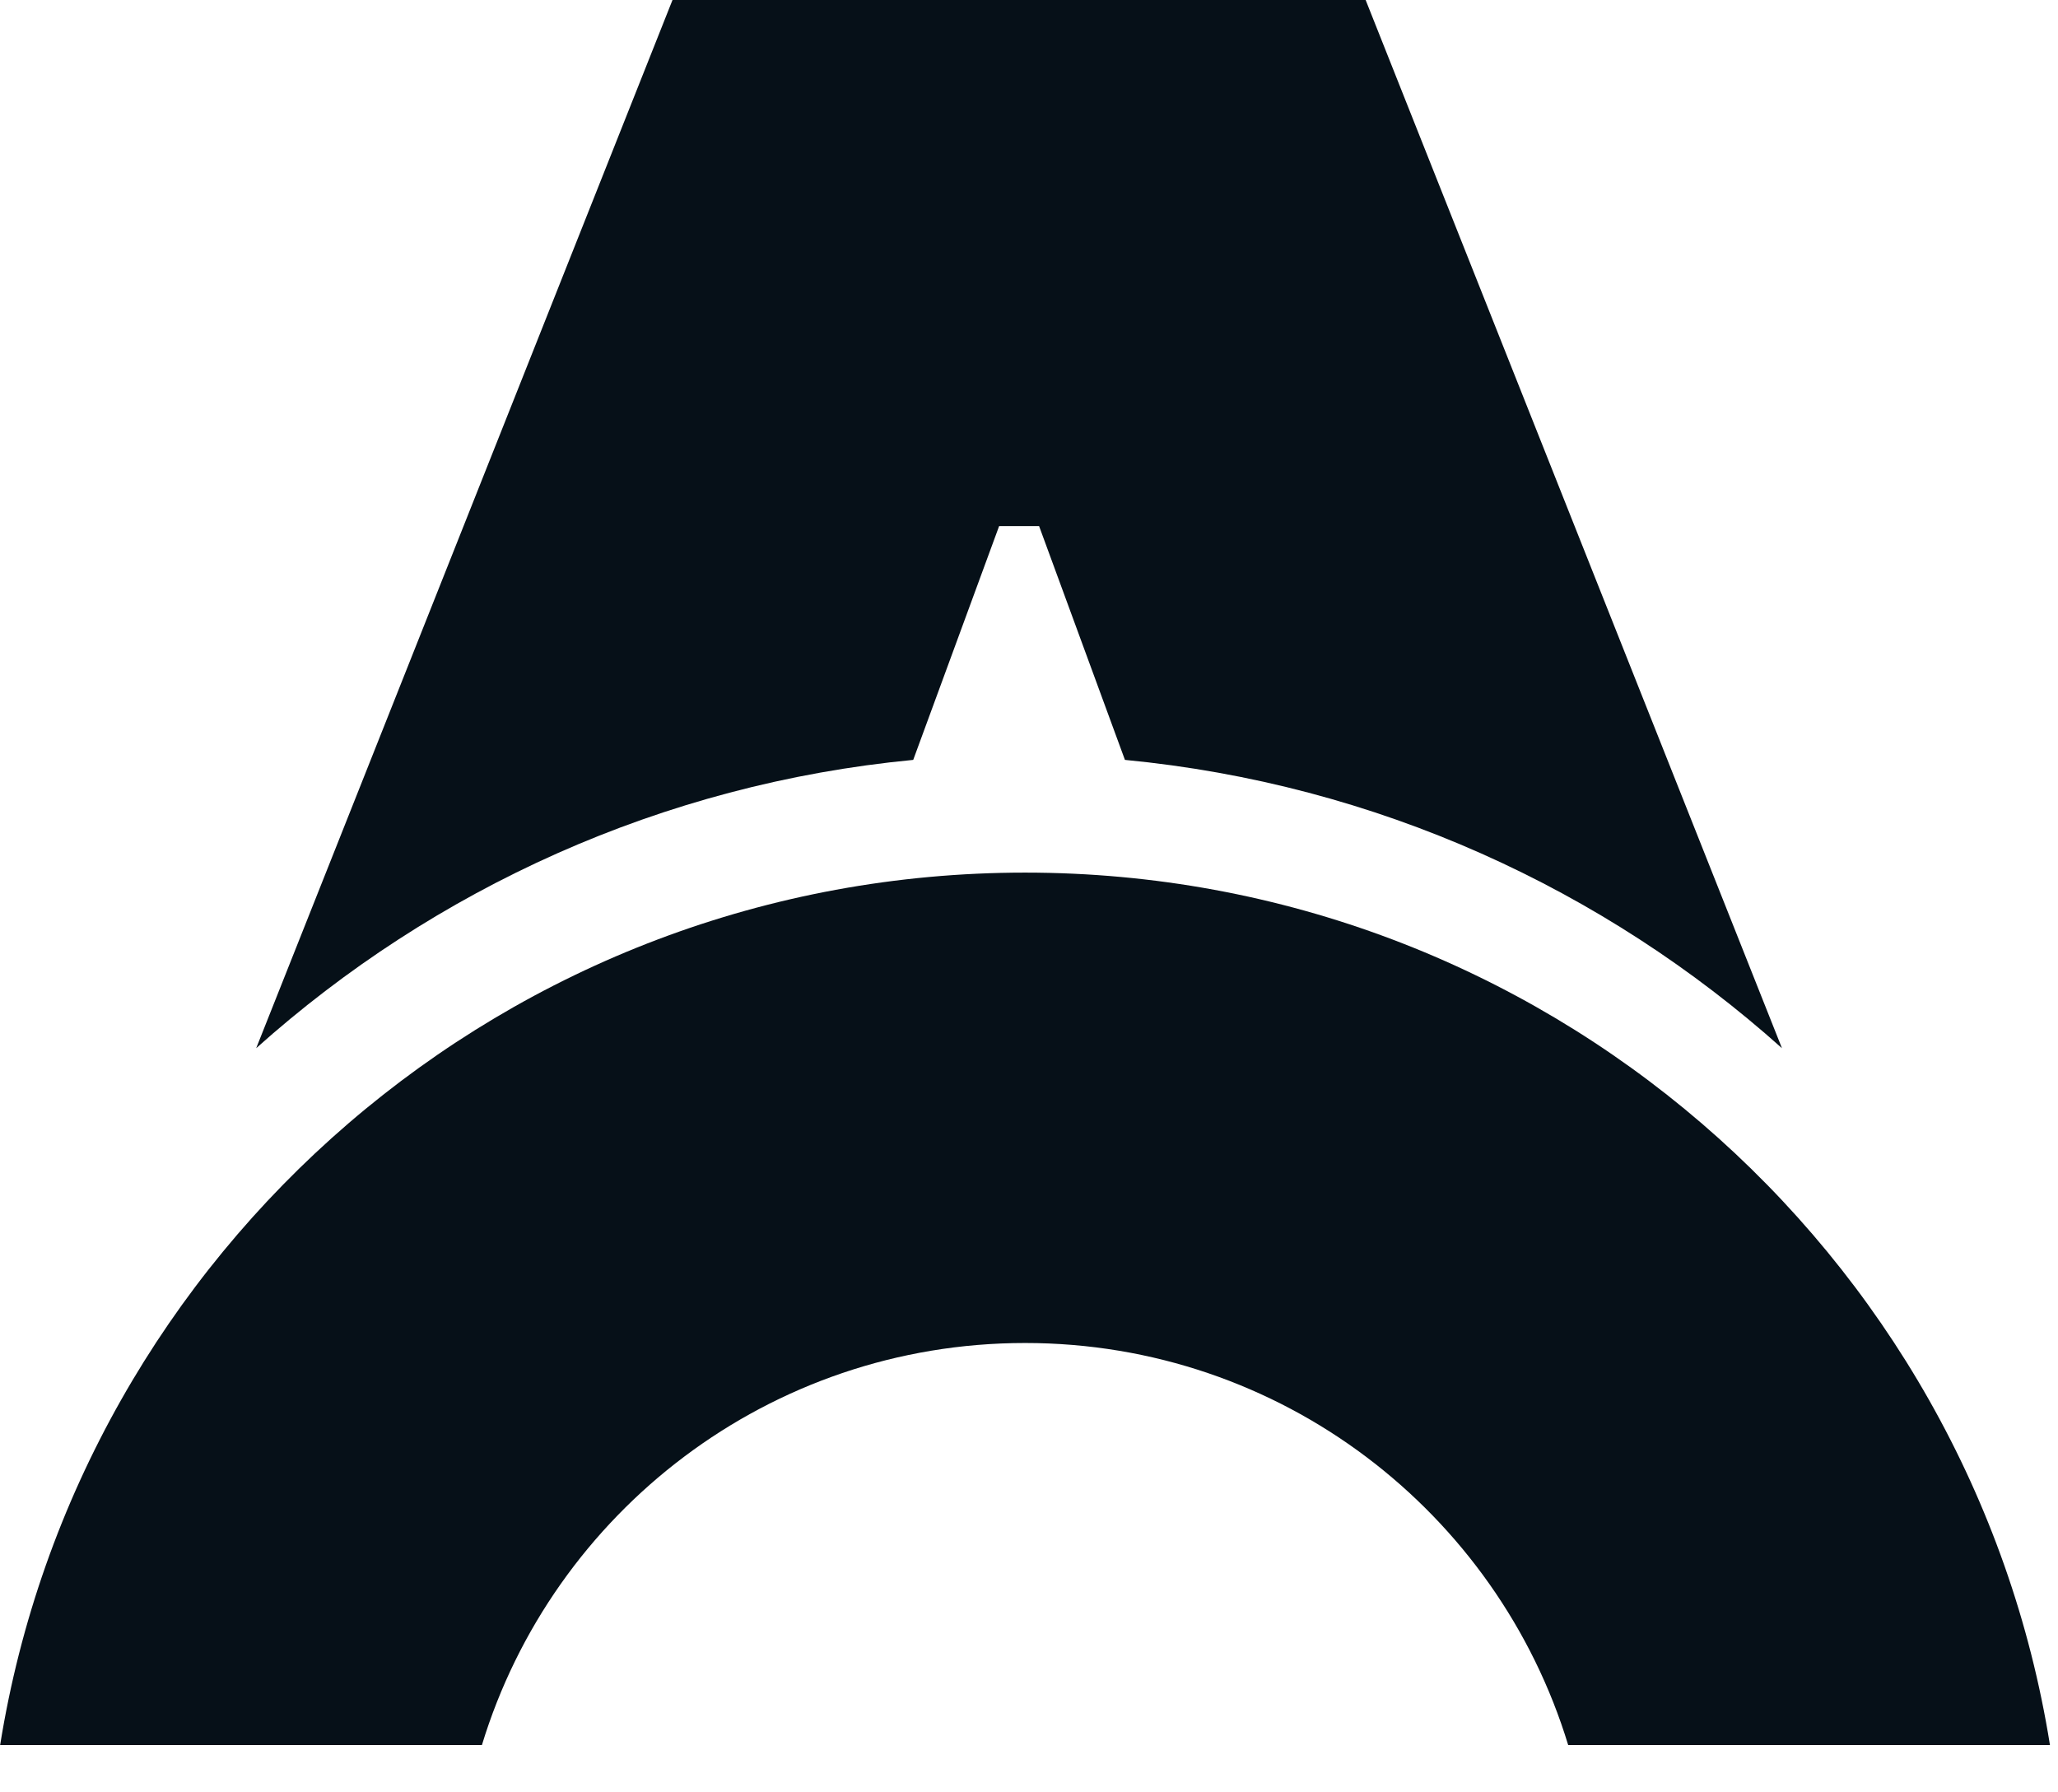 <svg width="31" height="27" viewBox="0 0 31 27" fill="none" xmlns="http://www.w3.org/2000/svg">
<g clip-path="url(#clip0_172_751)">
<path d="M10.13 0H20.571L26.842 15.79C24.162 13.391 20.731 11.81 16.945 11.447L15.652 7.925H15.05L13.756 11.447C9.97 11.81 6.54 13.391 3.859 15.79L10.13 0Z" fill="#061018"/>
<path d="M15.441 13.145C7.653 13.145 1.196 18.837 0.002 26.288H7.259C8.326 22.782 11.586 20.231 15.441 20.231C19.296 20.231 22.555 22.782 23.622 26.288H30.879C29.686 18.837 23.228 13.145 15.441 13.145Z" fill="#061018"/>
</g>
<defs>
<clipPath id="clip0_172_751">
<rect width="30.88" height="26.289" fill="white"/>
</clipPath>
</defs>
</svg>
